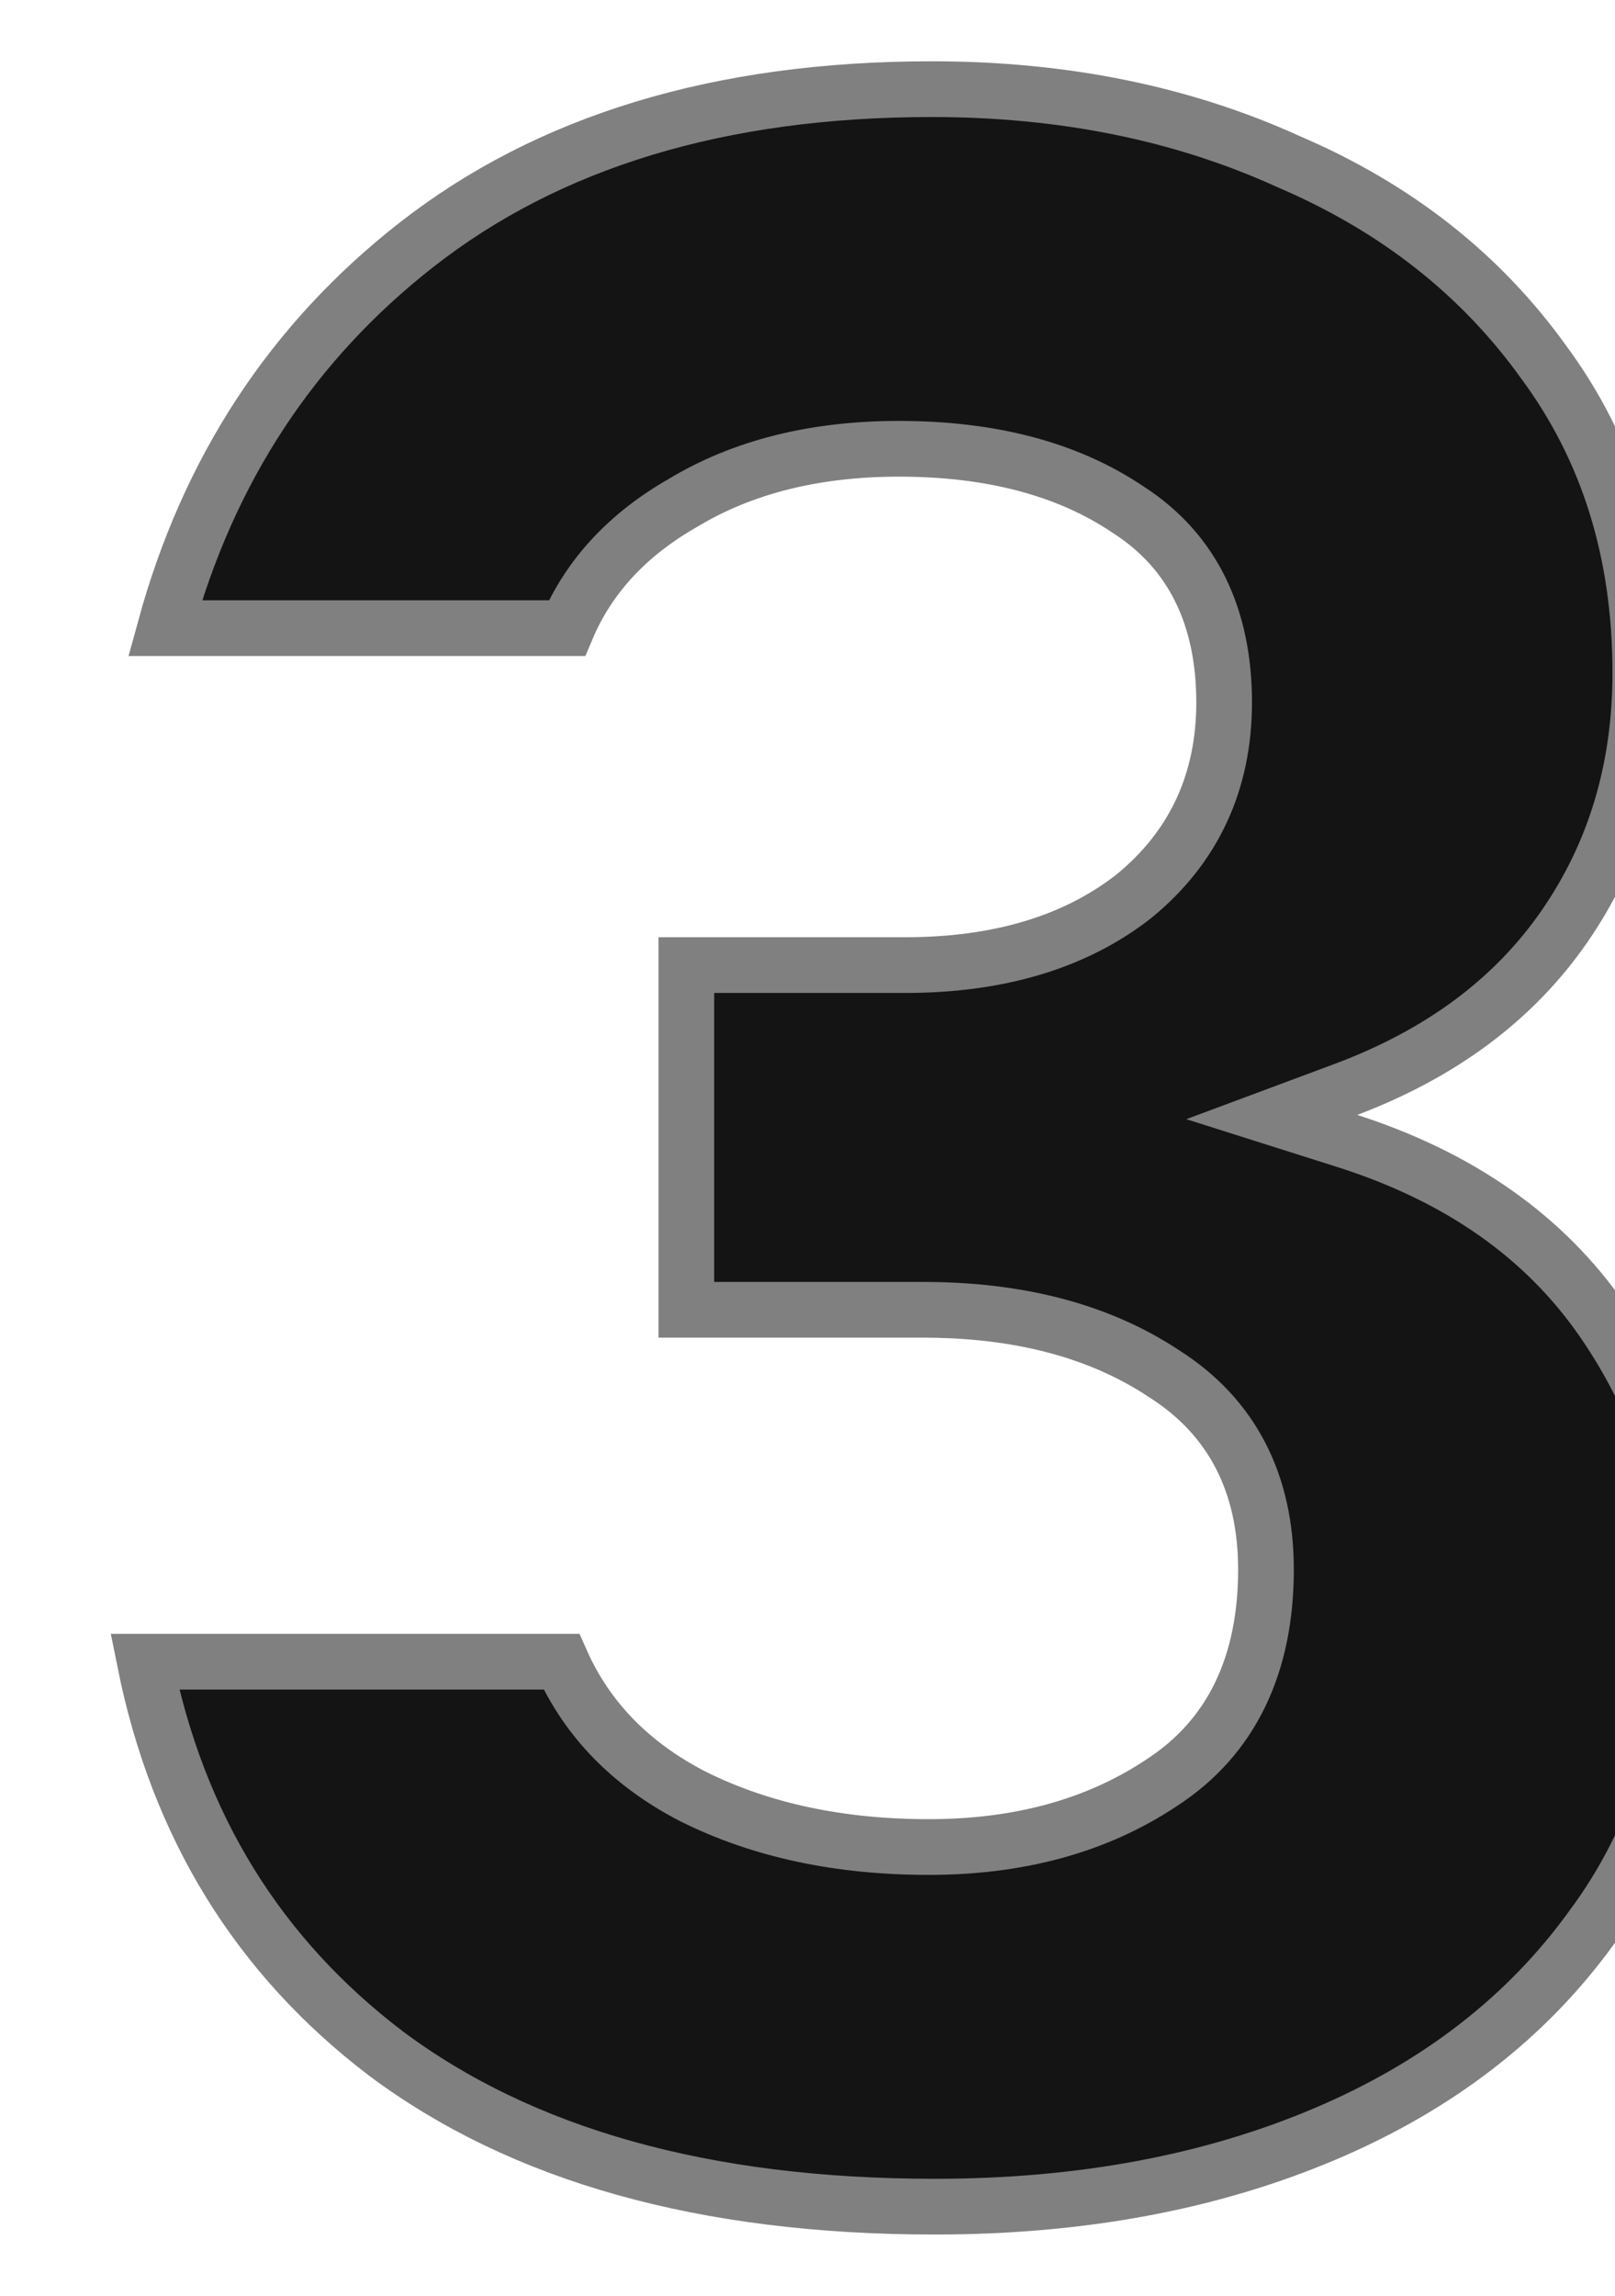 <svg width="145" height="206" viewBox="0 0 145 206" fill="none" xmlns="http://www.w3.org/2000/svg">
<g id="Rank - 03" clip-path="url(#clip0_469_3630)">
<path id="Vector" d="M50.9 56.364H14.818C18.716 42.128 26.235 30.698 37.373 21.981C49.202 12.724 64.564 8 83.658 8C95.522 8 106.18 10.18 115.67 14.493L115.694 14.504L115.718 14.514C125.366 18.649 132.968 24.645 138.597 32.493L138.607 32.507L138.617 32.52C144.365 40.297 147.273 49.535 147.273 60.348C147.273 69.024 144.985 76.592 140.453 83.139C135.939 89.657 129.387 94.57 120.652 97.824L114.189 100.231L120.764 102.313C131.071 105.577 138.736 111.016 143.936 118.565C149.205 126.213 151.833 134.684 151.833 144.042C151.833 155.402 148.83 164.992 142.914 172.936L142.905 172.949L142.895 172.963C137.095 180.981 129.141 187.161 118.946 191.482C108.733 195.809 97.074 198 83.926 198C63.172 198 46.825 193.341 34.656 184.261C23.183 175.532 15.964 163.855 13 149.1H50.405C52.725 154.315 56.696 158.343 62.182 161.175L62.195 161.182L62.209 161.188C68.322 164.245 75.405 165.731 83.39 165.731C91.45 165.731 98.453 163.854 104.275 159.977C110.625 155.873 113.663 149.312 113.663 140.823C113.663 133.141 110.648 127.156 104.535 123.273C98.689 119.384 91.409 117.525 82.853 117.525H61.622V86.597H81.244C89.488 86.597 96.396 84.626 101.748 80.464L101.769 80.447L101.79 80.43C107.193 76.028 109.907 70.155 109.907 63.031C109.907 55.421 107.127 49.496 101.331 45.759C95.831 42.035 88.898 40.269 80.707 40.269C73.228 40.269 66.709 41.858 61.261 45.157C56.385 47.95 52.879 51.683 50.9 56.364Z" fill="#141414" stroke="#808080" stroke-width="5"/>
</g>
<defs>
<clipPath id="clip0_469_3630">
<rect width="145" height="206" fill="white"/>
</clipPath>
</defs>
</svg>
